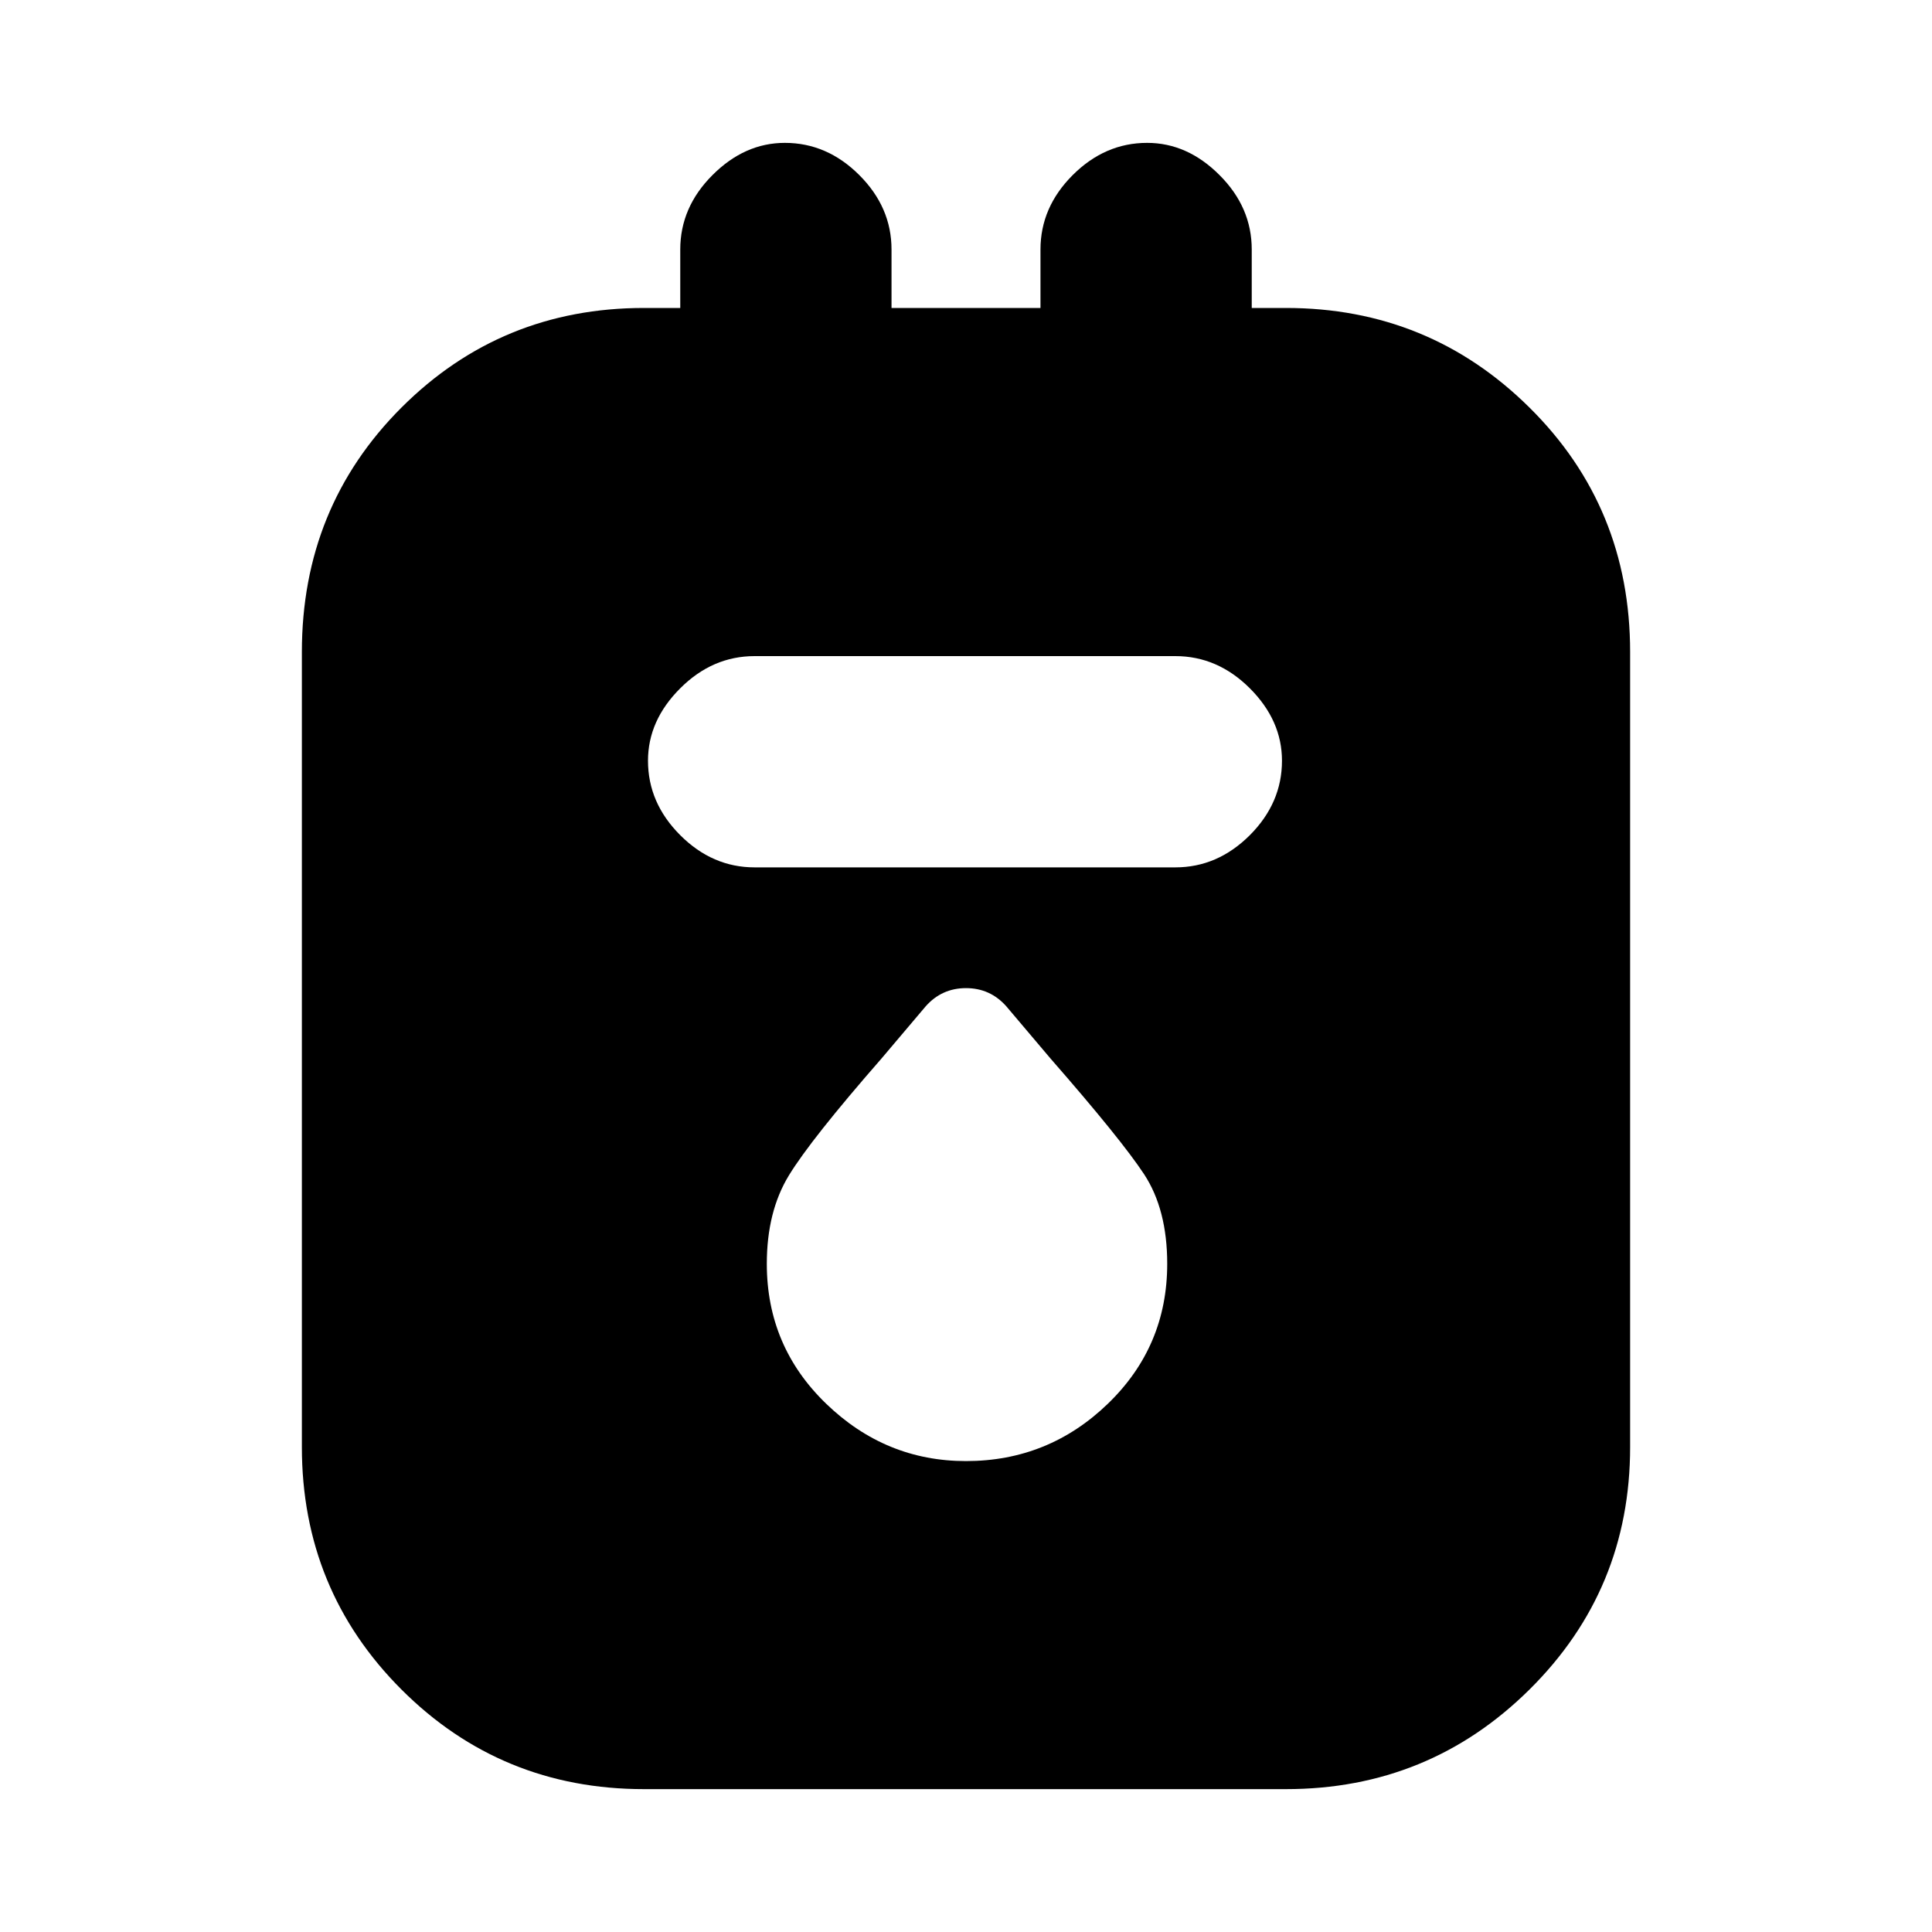 <svg xmlns="http://www.w3.org/2000/svg" height="20" width="20"><path d="M6.667 18.521q-1.479 0-2.511-1.031-1.031-1.032-1.031-2.511V6.75q0-1.5 1.031-2.531 1.032-1.031 2.511-1.031h.375v-.605q0-.437.333-.77.333-.334.75-.334.437 0 .771.334.333.333.333.77v.605h1.542v-.605q0-.437.333-.77.334-.334.771-.334.417 0 .75.334.333.333.333.77v.605h.354q1.48 0 2.521 1.031 1.042 1.031 1.042 2.531v8.229q0 1.479-1.042 2.511-1.041 1.031-2.521 1.031Zm1.145-9.542h4.355q.437 0 .771-.333.333-.334.333-.771 0-.417-.333-.75-.334-.333-.771-.333H7.812q-.437 0-.77.333-.334.333-.334.75 0 .437.334.771.333.333.77.333ZM10 15.125q.854 0 1.469-.594.614-.593.614-1.448 0-.562-.239-.927-.24-.364-.969-1.198l-.458-.541q-.167-.188-.417-.188-.25 0-.417.188l-.458.541q-.729.834-.958 1.209-.229.375-.229.916 0 .855.614 1.448.615.594 1.448.594Z"/></svg>